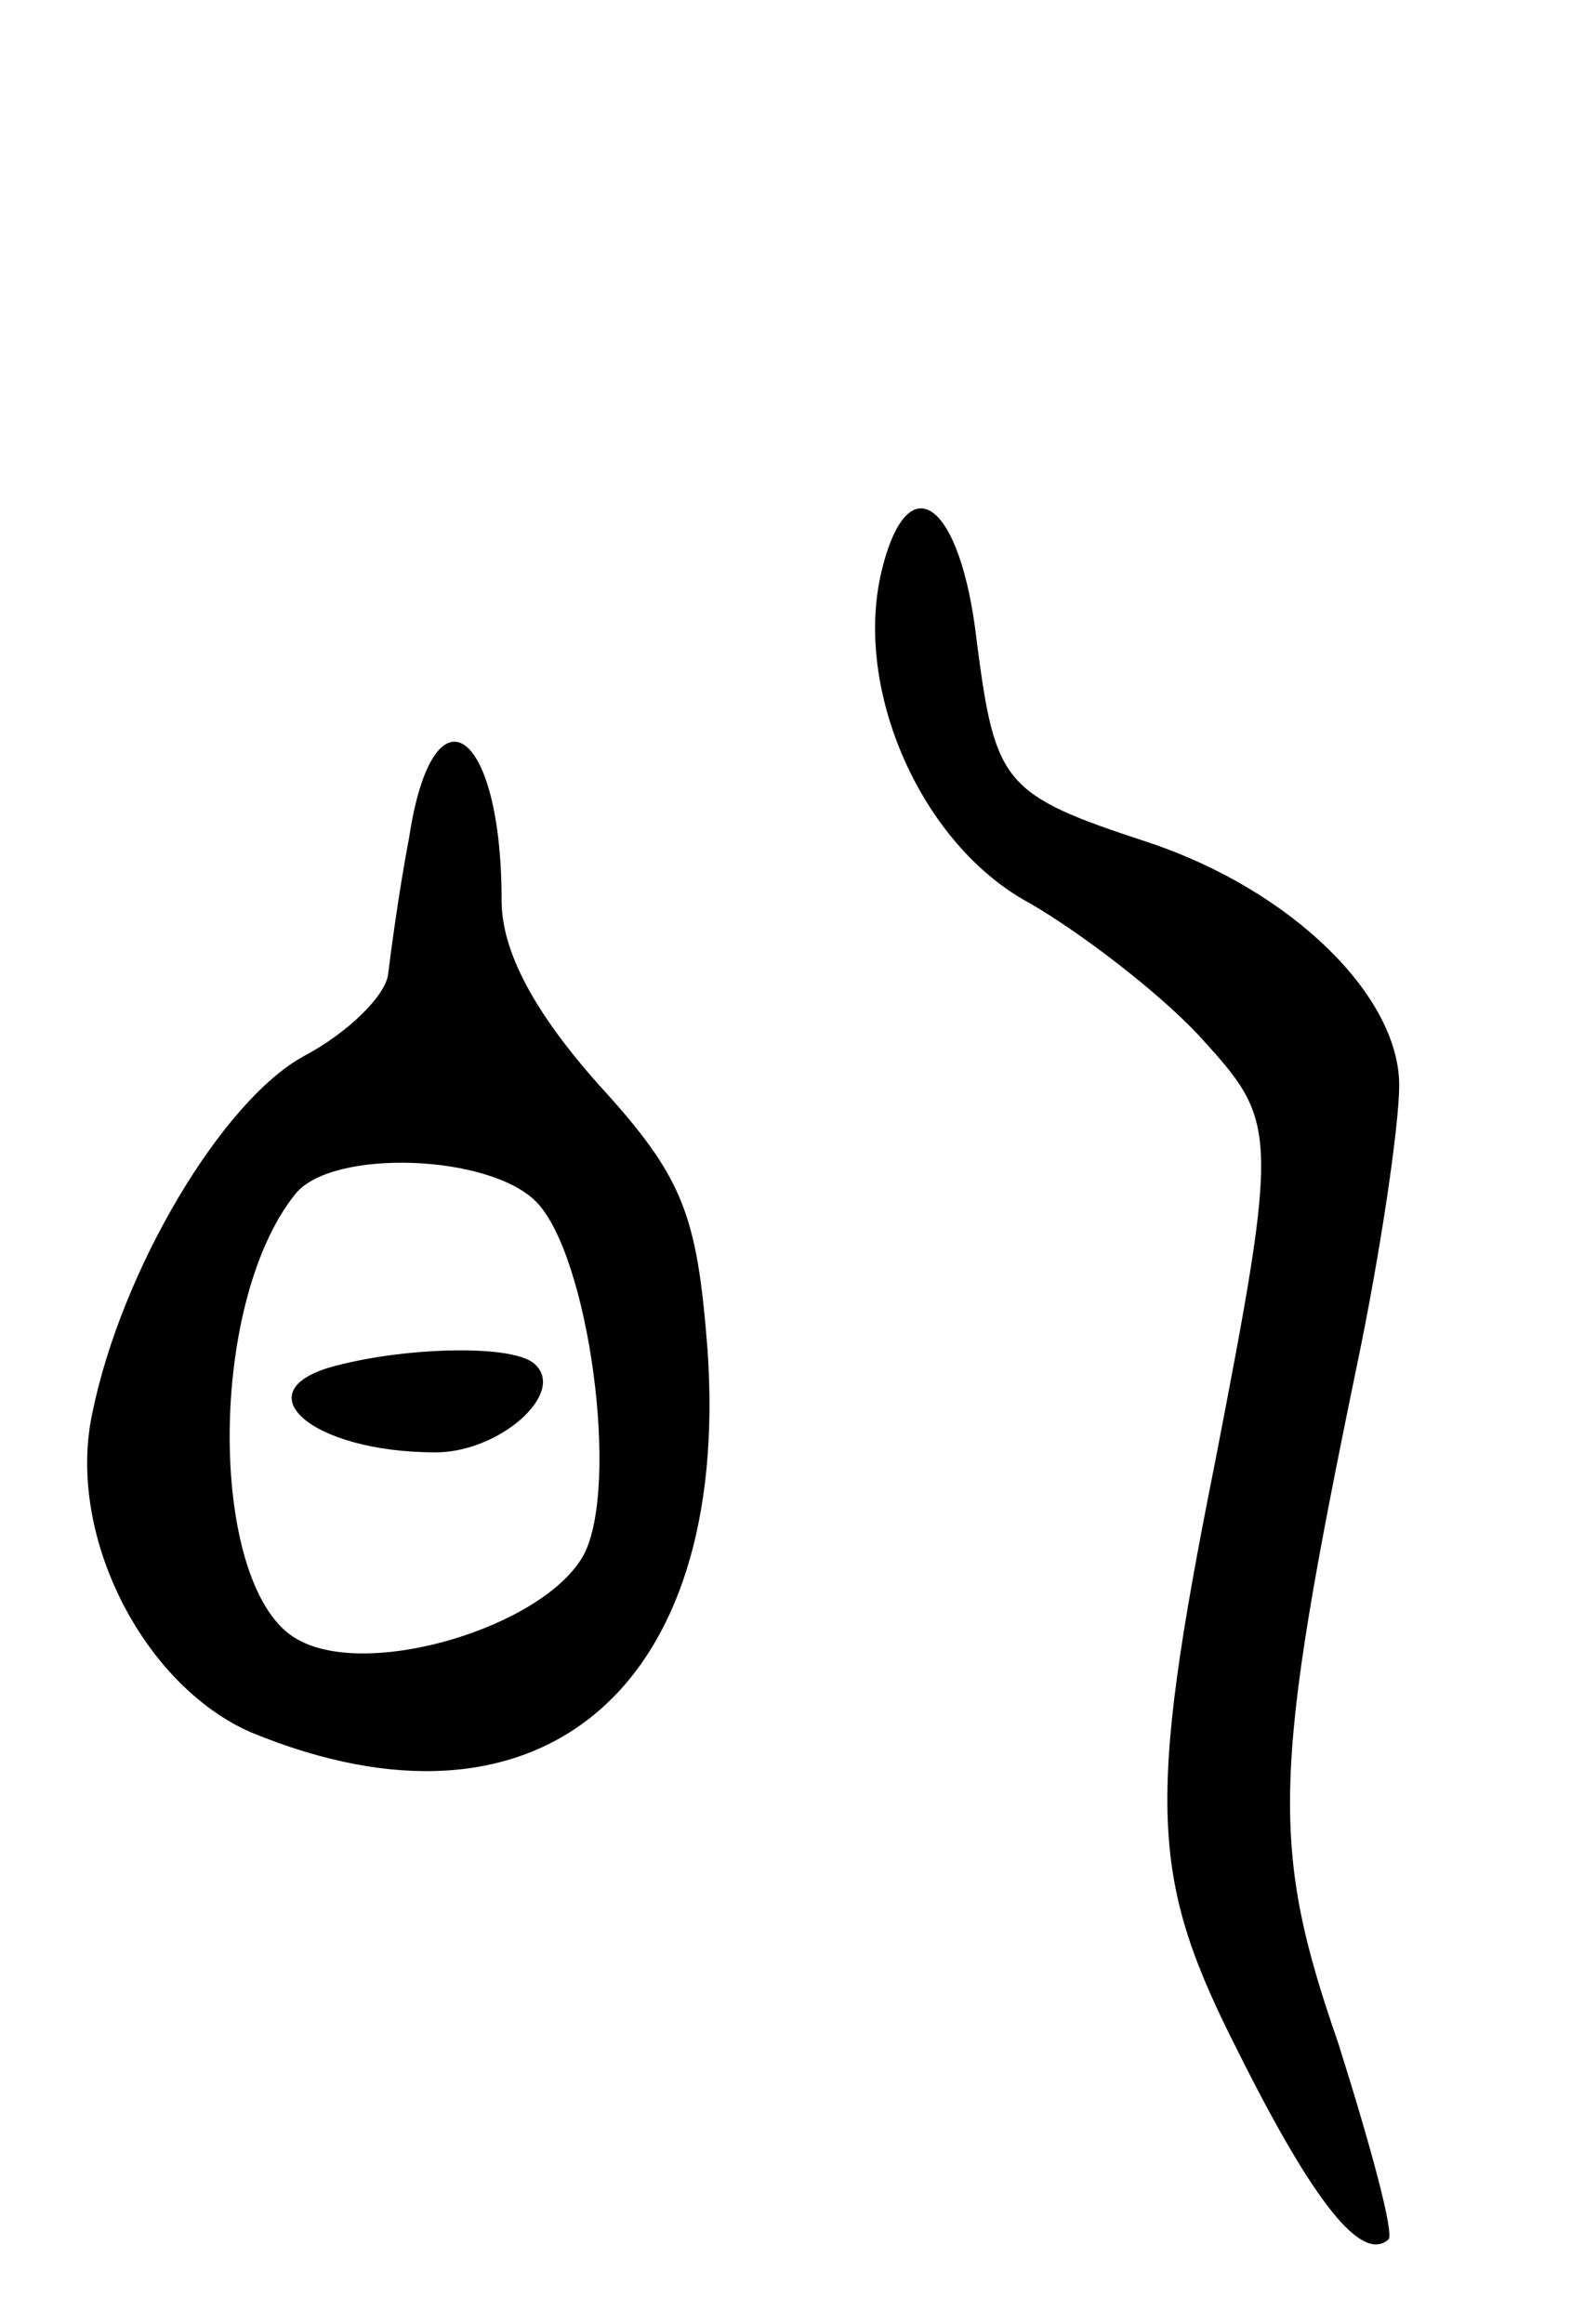 <svg version="1.0" xmlns="http://www.w3.org/2000/svg"
 width="60pt" height="88pt" viewBox="0 0 60 88"
 preserveAspectRatio="xMidYMid meet">
<g transform="translate(0,88) scale(0.1,-0.1)"
fill="#000000" stroke="none">
<path d="M334 664 c-11 -45 15 -104 56 -126 19 -11 48 -33 64 -50 30 -33 31
-34 6 -163 -26 -130 -24 -157 9 -222 29 -58 47 -80 57 -71 2 3 -7 36 -19 74
-26 75 -25 102 7 257 9 43 16 91 16 106 0 34 -41 74 -95 92 -55 18 -58 22 -65
76 -6 53 -26 68 -36 27z"/>
<path d="M155 563 c-4 -21 -7 -44 -8 -52 -1 -8 -15 -22 -32 -31 -31 -17 -69
-81 -80 -135 -10 -46 19 -103 60 -121 109 -45 182 16 173 145 -4 51 -9 65 -41
100 -25 28 -37 51 -37 70 0 66 -26 83 -35 24z m48 -138 c20 -20 32 -108 18
-134 -15 -27 -81 -47 -108 -32 -34 18 -35 127 -1 169 14 17 73 15 91 -3z"/>
<path d="M128 363 c-37 -9 -11 -33 37 -33 24 0 49 22 38 33 -7 8 -48 7 -75 0z"/>
</g>
</svg>
